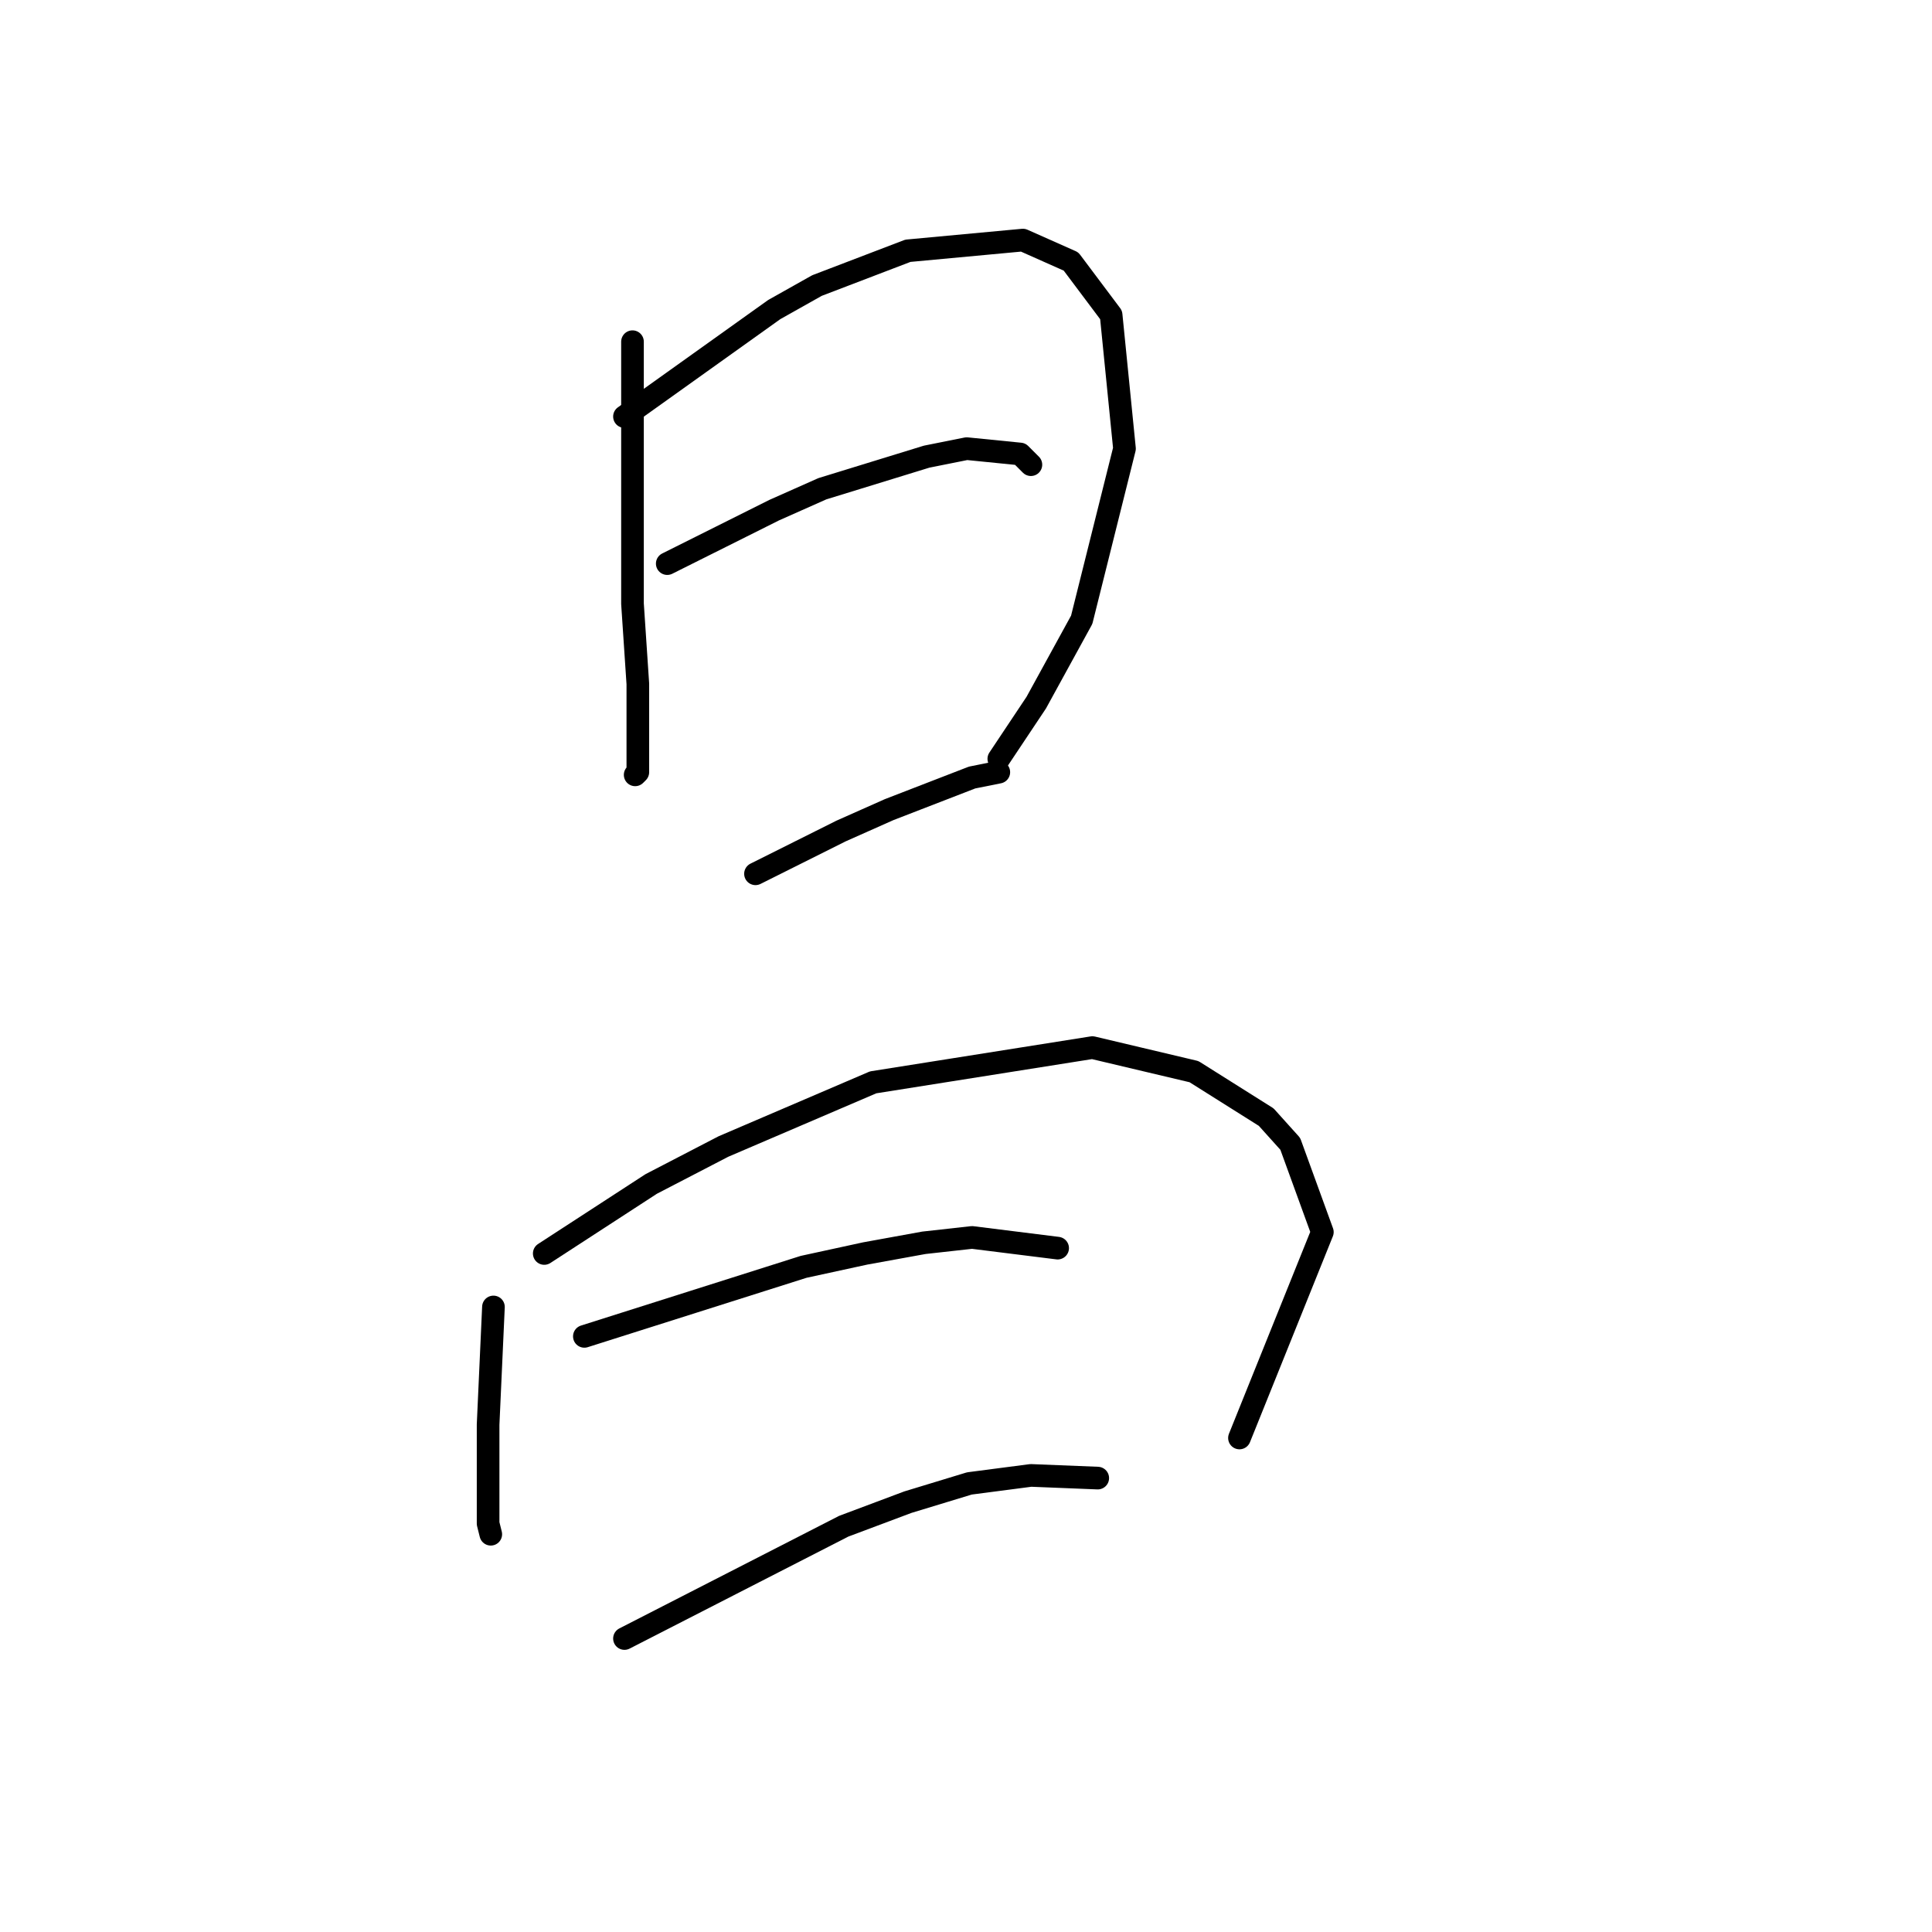 <?xml version="1.0" standalone="no"?>
    <svg width="256" height="256" xmlns="http://www.w3.org/2000/svg" version="1.1">
    <polyline stroke="black" stroke-width="3" stroke-linecap="round" fill="transparent" stroke-linejoin="round" points="83.808 45.275 83.808 59.447 83.808 73.619 83.808 79.997 84.517 90.626 84.517 98.421 84.517 102.318 84.162 102.672 84.162 102.672 " />
        <polyline stroke="black" stroke-width="3" stroke-linecap="round" fill="transparent" stroke-linejoin="round" points="82.745 55.195 92.666 48.109 102.586 41.023 108.255 37.835 120.301 33.229 135.537 31.811 141.914 34.646 147.229 41.732 149 59.447 143.331 82.123 137.308 93.106 132.348 100.547 132.348 100.547 " />
        <polyline stroke="black" stroke-width="3" stroke-linecap="round" fill="transparent" stroke-linejoin="round" points="88.414 74.682 95.5 71.139 102.586 67.596 108.964 64.762 122.782 60.51 128.096 59.447 135.182 60.156 136.599 61.573 136.599 61.573 " />
        <polyline stroke="black" stroke-width="3" stroke-linecap="round" fill="transparent" stroke-linejoin="round" points="100.106 115.782 105.775 112.947 111.444 110.113 117.821 107.278 128.805 103.027 132.348 102.318 132.348 102.318 " />
        <polyline stroke="black" stroke-width="3" stroke-linecap="round" fill="transparent" stroke-linejoin="round" points="65.384 173.179 65.03 180.974 64.676 188.768 64.676 194.792 64.676 201.878 65.03 203.295 65.03 203.295 " />
        <polyline stroke="black" stroke-width="3" stroke-linecap="round" fill="transparent" stroke-linejoin="round" points="72.116 166.093 79.202 161.487 86.288 156.881 95.854 151.921 115.695 143.417 144.749 138.811 158.212 142 167.778 148.023 170.967 151.566 175.219 163.258 164.235 190.54 164.235 190.54 " />
        <polyline stroke="black" stroke-width="3" stroke-linecap="round" fill="transparent" stroke-linejoin="round" points="77.431 177.076 91.957 172.47 106.484 167.864 114.633 166.093 122.427 164.676 128.805 163.967 140.143 165.384 140.143 165.384 " />
        <polyline stroke="black" stroke-width="3" stroke-linecap="round" fill="transparent" stroke-linejoin="round" points="82.745 217.113 97.272 209.672 111.798 202.232 120.301 199.043 128.451 196.563 136.599 195.5 145.457 195.855 145.457 195.855 " />
        </svg>